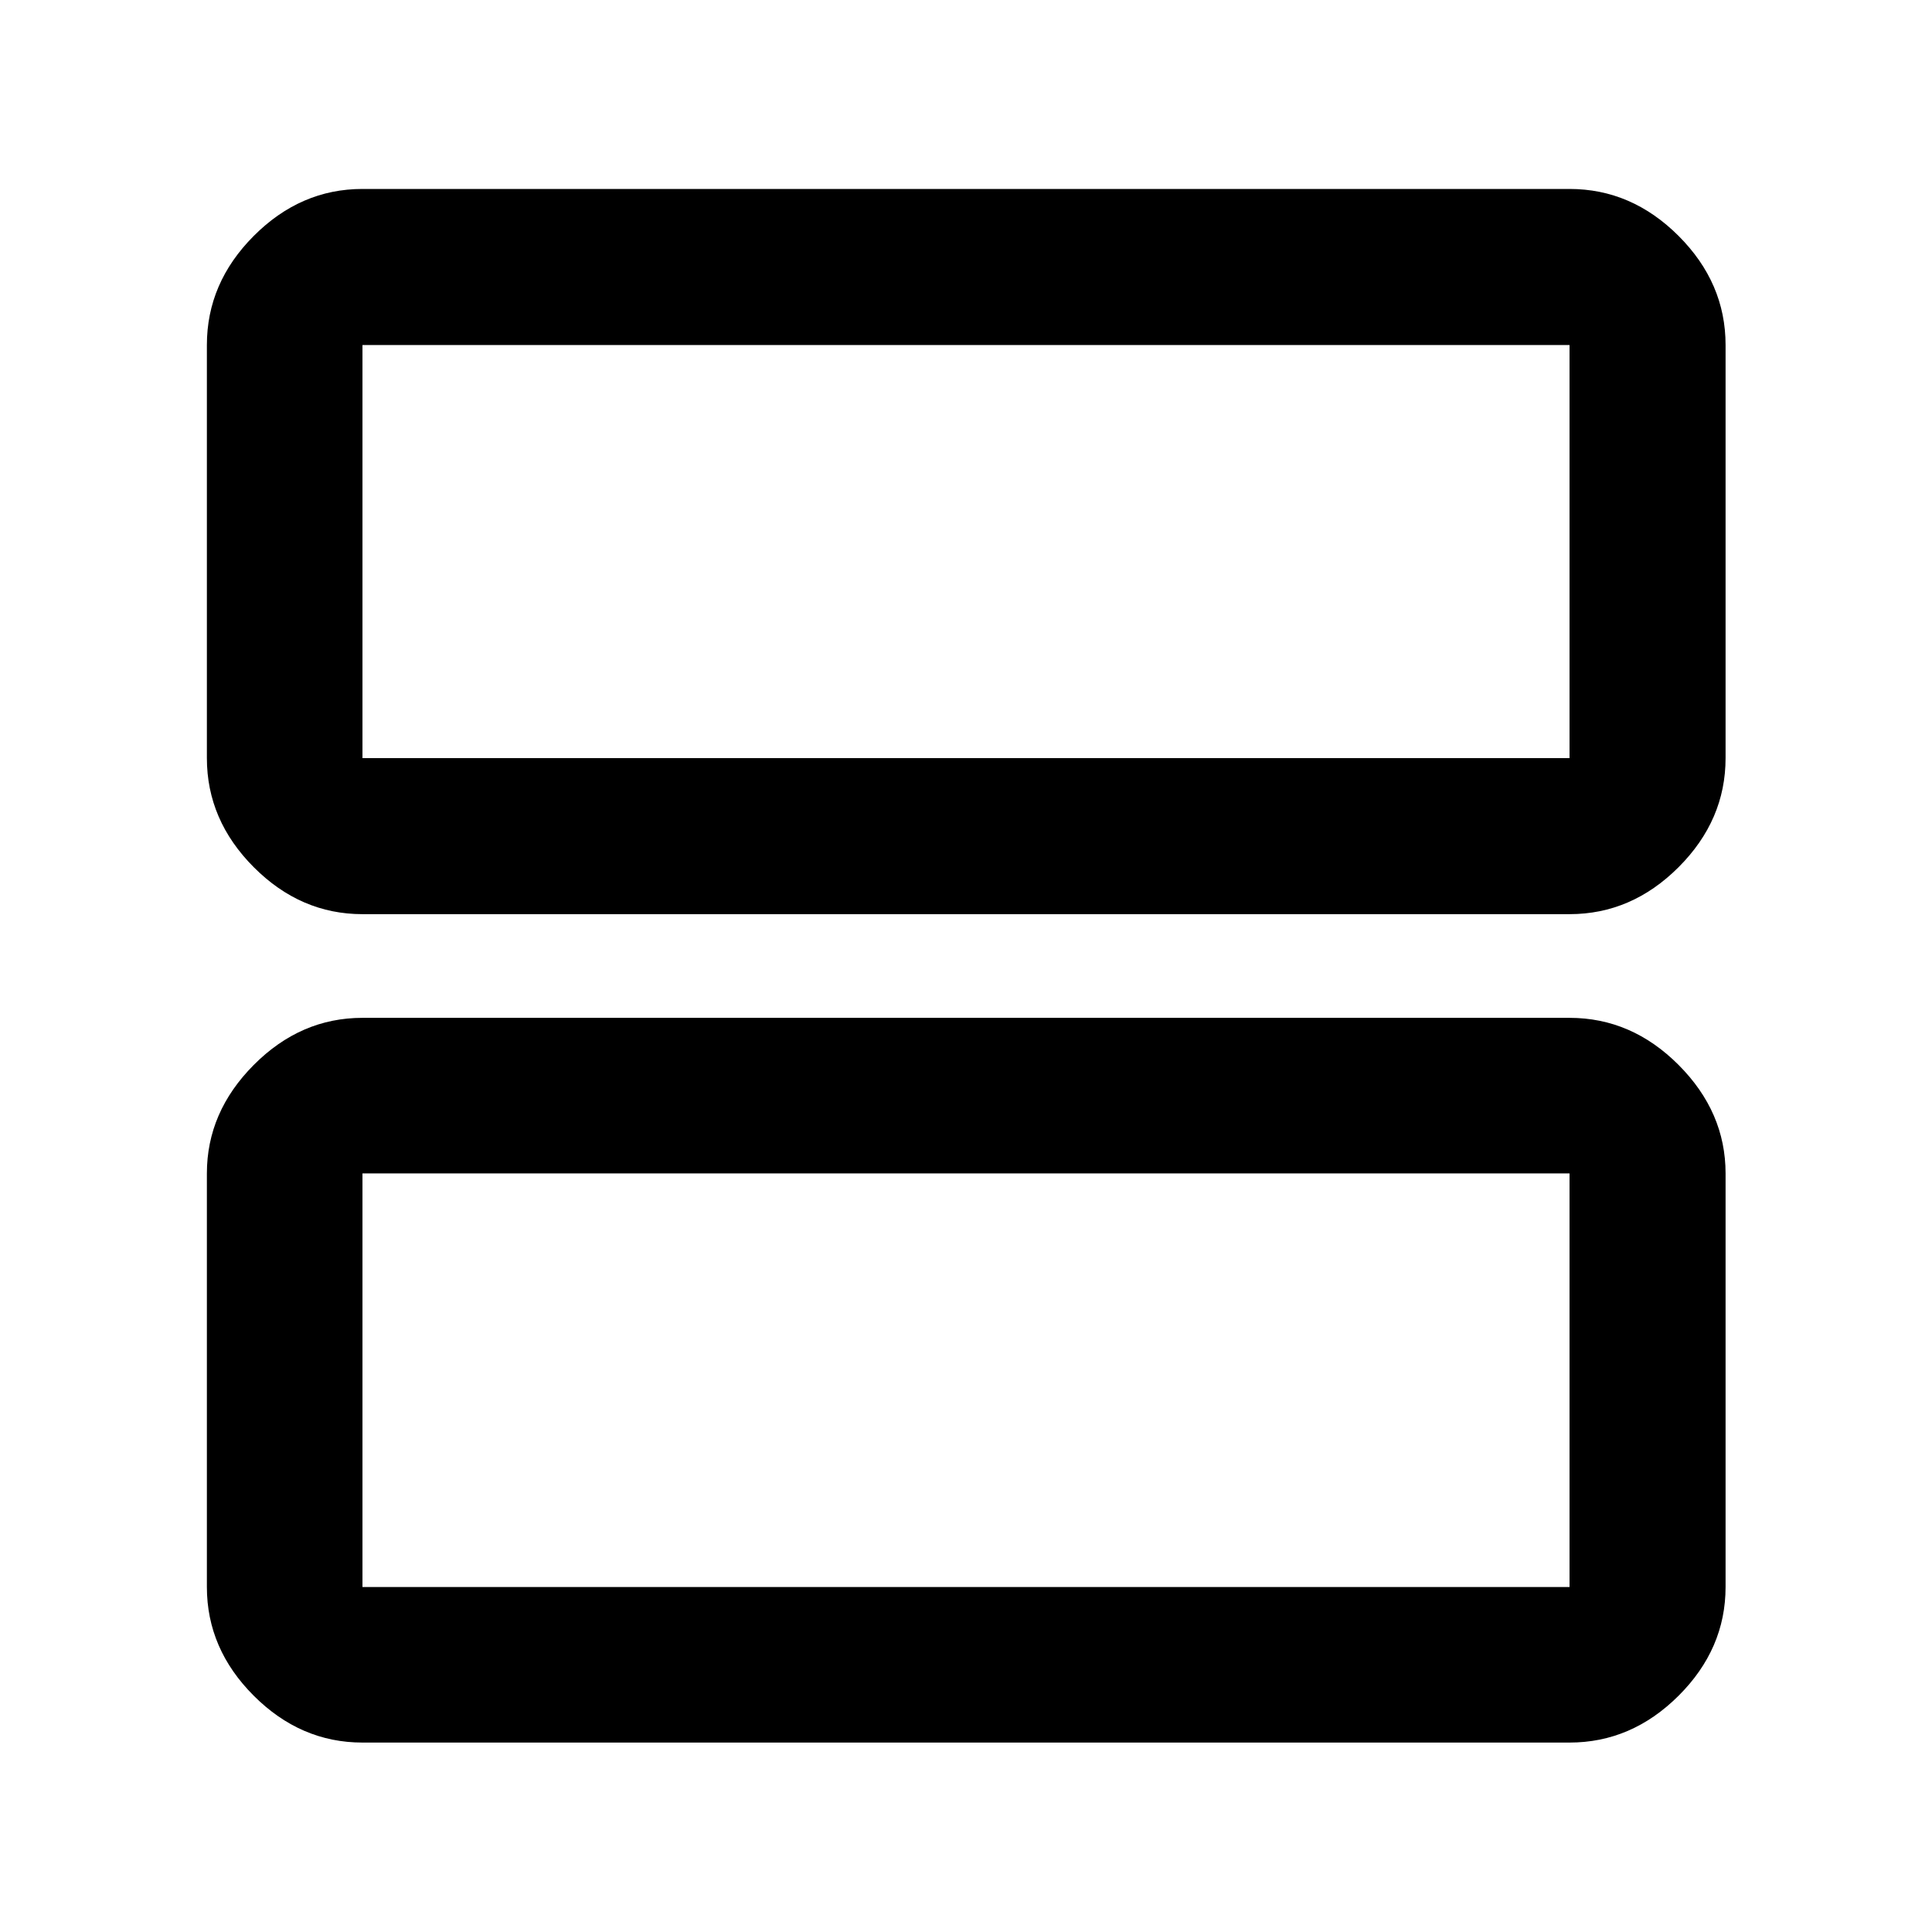 <svg xmlns="http://www.w3.org/2000/svg" height="48" viewBox="0 -960 960 960" width="48"><path d="M180.11-505.76q-30.75 0-54.03-23.35T102.8-583.3v-205.27q0-30.84 23.28-54.19 23.28-23.35 54.03-23.35h599.78q30.85 0 54.2 23.35 23.34 23.35 23.34 54.19v205.27q0 30.84-23.34 54.19-23.35 23.35-54.2 23.35H180.11Zm0-77.54h599.78v-205.27H180.11v205.27Zm0 489.17q-30.75 0-54.03-23.28t-23.28-54.02v-205.5q0-30.5 23.28-53.9 23.28-23.41 54.03-23.41h599.78q30.85 0 54.2 23.41 23.34 23.4 23.34 53.9v205.5q0 30.74-23.34 54.02-23.35 23.28-54.2 23.28H180.11Zm0-77.3h599.78v-205.5H180.11v205.5Zm0-617.14v205.27-205.27Zm0 411.64v205.5-205.5Z"/></svg>